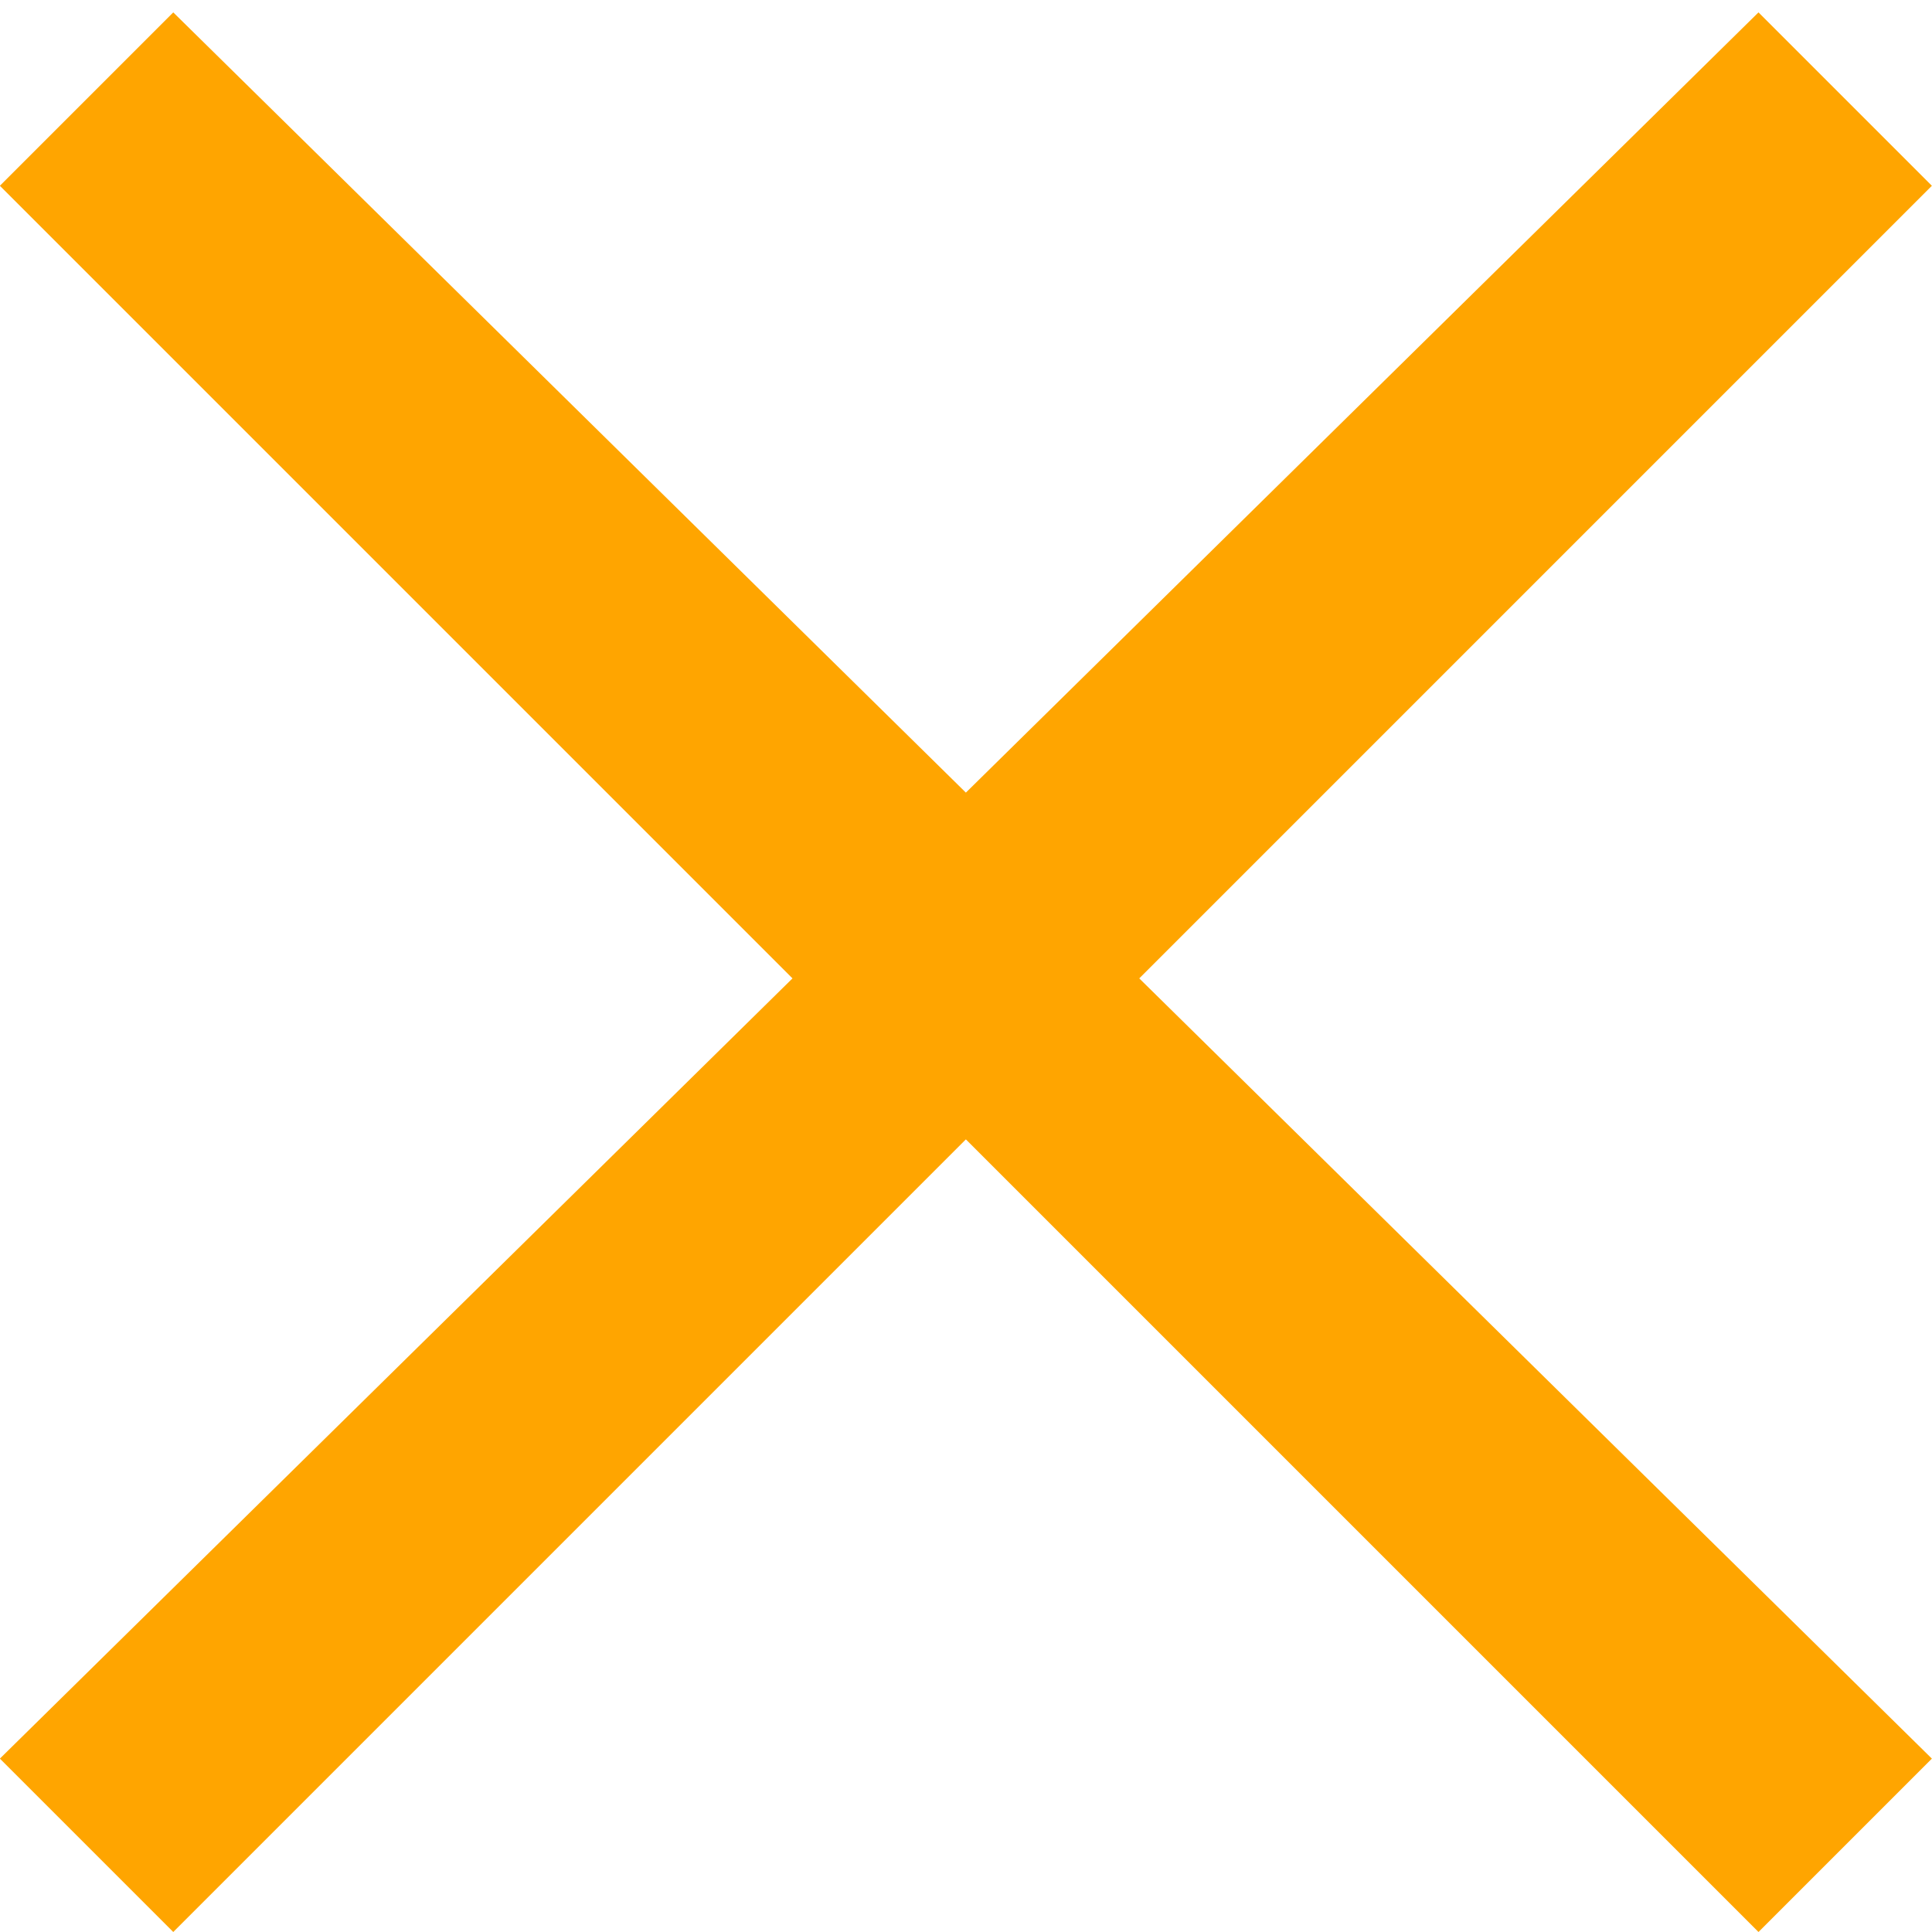 <?xml version="1.0" encoding="utf-8"?>
<!-- Generator: Adobe Illustrator 24.3.0, SVG Export Plug-In . SVG Version: 6.00 Build 0)  -->
<svg version="1.1" id="Layer_1" xmlns:v="https://vecta.io/nano"
	 xmlns="http://www.w3.org/2000/svg" xmlns:xlink="http://www.w3.org/1999/xlink" x="0px" y="0px" viewBox="0 0 15.6 15.6"
	 style="enable-background:new 0 0 26 26;" xml:space="preserve">
<style type="text/css">
	.st0{fill-rule:evenodd;clip-rule:evenodd;fill:orange;}
	
</style>
<g>
	<g transform="translate(-.001)">
		<g>
			<g>
				<path id="BB_4_" class="st0" d="M15.6,1.5l-1.4-1.4L7.8,6.4L1.4,0.1L0,1.5l6.4,6.4L0,14.2l1.4,1.4l6.4-6.4l6.4,6.4l1.4-1.4
					L9.2,7.9L15.6,1.5z"/>
			</g>
		</g>
	</g>
</g>
</svg>
